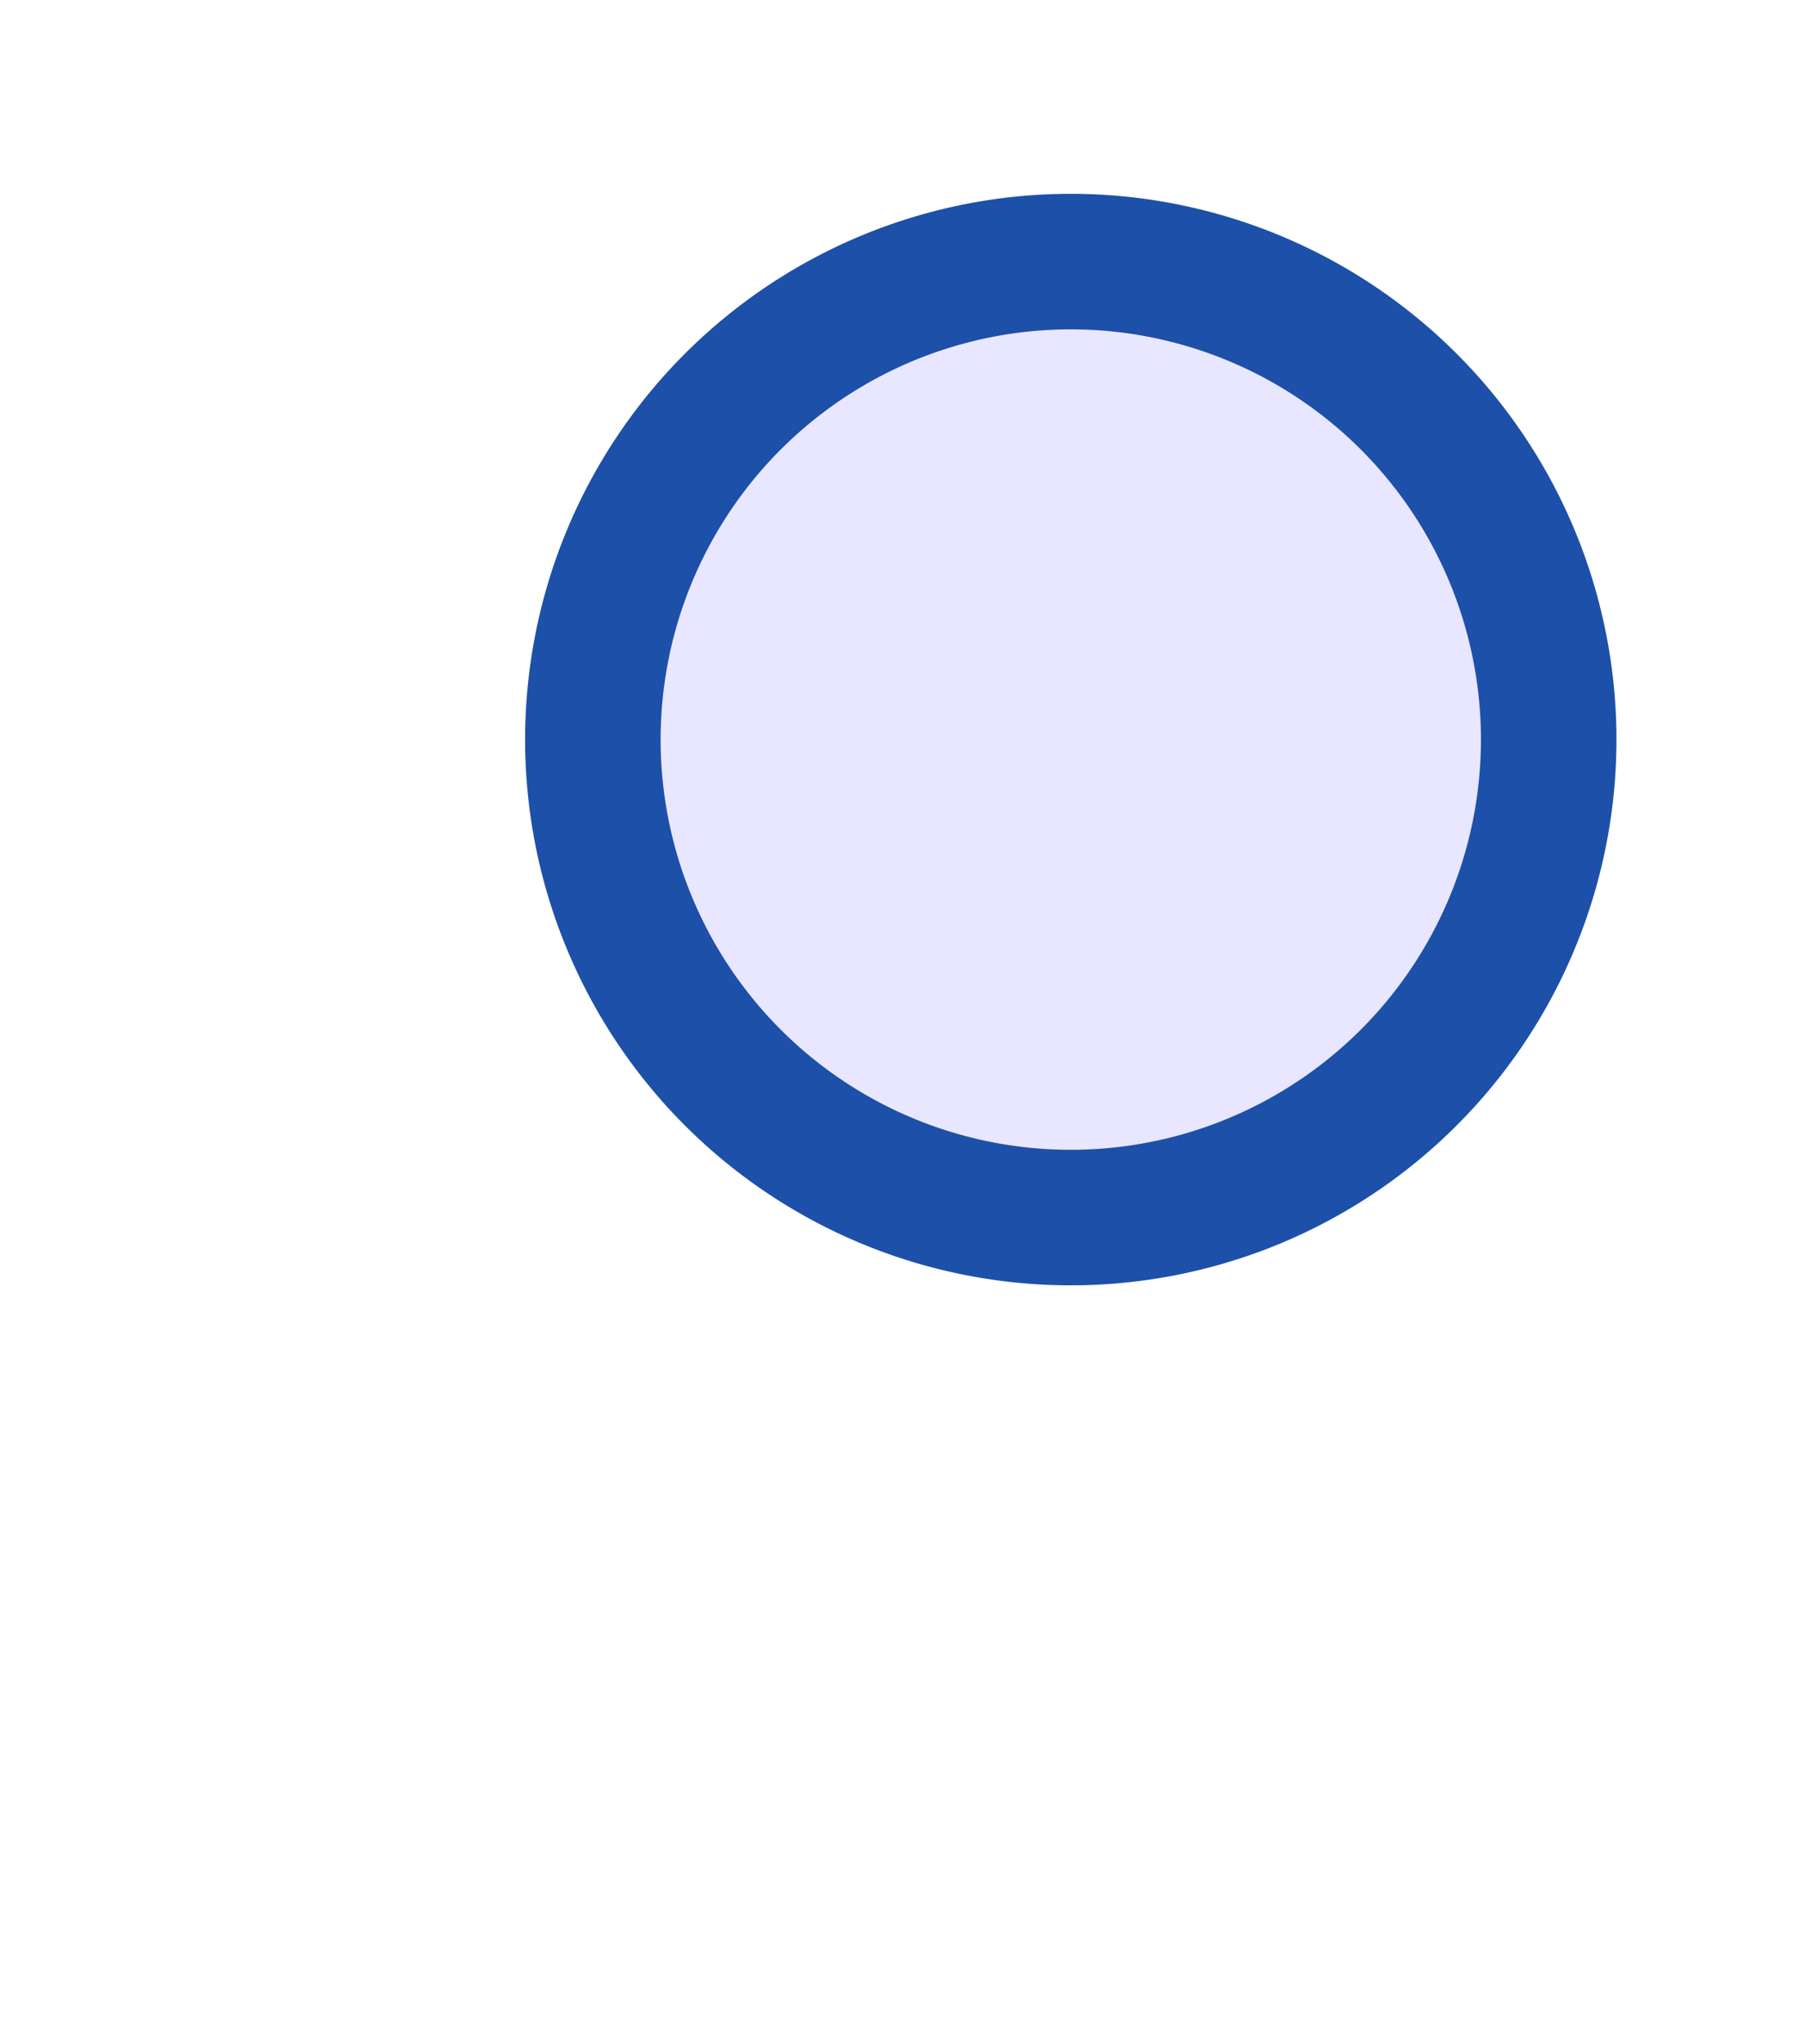 <svg xmlns="http://www.w3.org/2000/svg" width="26.653" height="30.164" viewBox="0 0 26.653 30.164">
  <g id="search2" transform="translate(1.367 1.367)">
    <path id="Union_5" data-name="Union 5" d="M19947.121,20475l-.123,0a7.053,7.053,0,1,1,.123,0v0Z" transform="translate(-7026.251 -27689.746) rotate(30)" fill="#e9e7ff" stroke="#1D50A9" stroke-linejoin="round" stroke-width="2"/>
  </g>
</svg>
